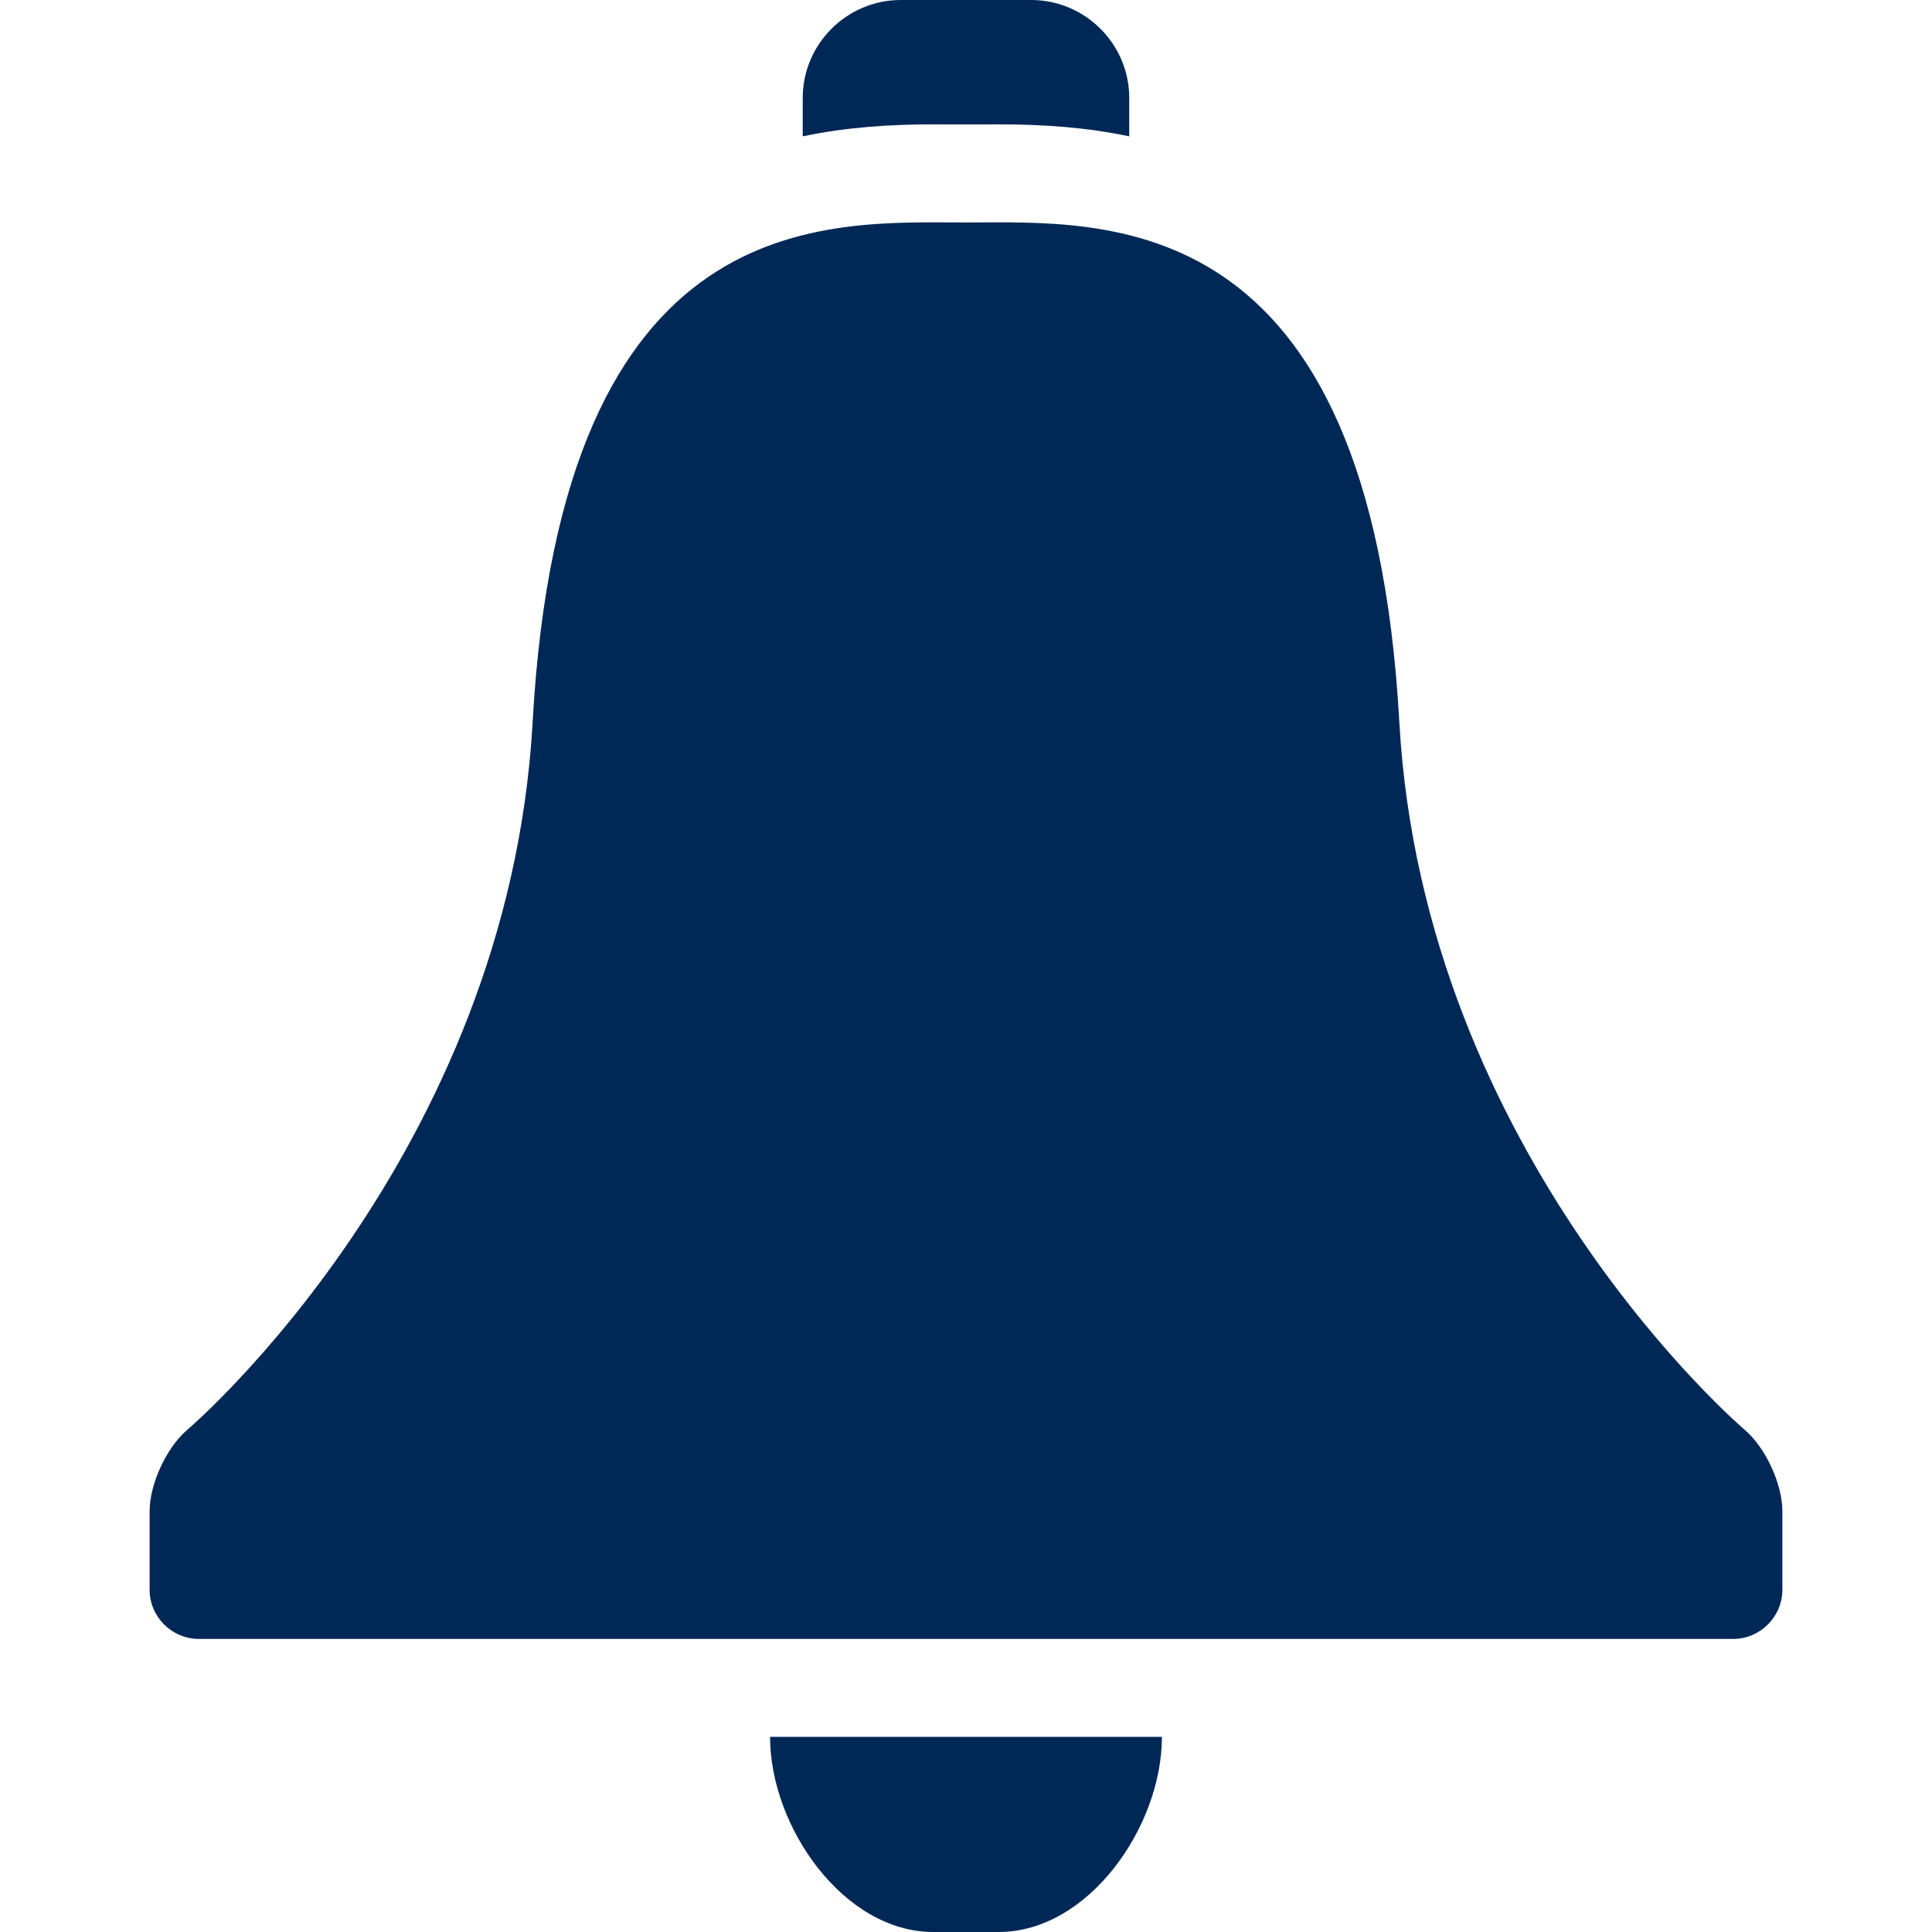 <?xml version="1.0" encoding="UTF-8" standalone="no"?>
<!DOCTYPE svg PUBLIC "-//W3C//DTD SVG 1.1//EN" "http://www.w3.org/Graphics/SVG/1.1/DTD/svg11.dtd">
<svg xmlns="http://www.w3.org/2000/svg" version="1.1" x="0" y="0" width="30px" height="30px" viewBox="0 0 360 360">
  <g stroke="none" fill="#002856" transform="translate(-58.89,-56.002)">
    <path d="m 381.834,361.391c5.045,0 9.174,-4.125 9.174,-9.168v-14.657c0,-5.048 -3.158,-11.848 -6.986,-15.109 0,0 -59.893,-50.876 -64.393,-131.984 -5.389,-97.003 -54.984,-93.017 -80.742,-93.017 -25.758,0 -75.348,-3.986 -80.742,93.017 -4.508,81.108 -64.389,131.984 -64.389,131.984 -3.836,3.262 -6.986,10.062 -6.986,15.109v14.657c0,5.043 4.125,9.168 9.174,9.168h285.89 z"/>
    <path d="m 236.022,79.188h2.865 2.869l3.365,-0.013c7.93,0 16.131,0.53 24.188,2.235v-7.158c0,-10.031 -8.211,-18.25 -18.256,-18.25h-24.328c-10.049,0 -18.26,8.219 -18.26,18.25v7.158c8.055,-1.705 16.258,-2.235 24.188,-2.235l3.369,0.013z"/>
    <path d="m 202.381,379.641c0,16.736 13.686,36.363 30.422,36.363h12.172c16.736,0 30.422,-19.627 30.422,-36.363l0,0h-73.016l0,0z"/>
  </g>
</svg>
